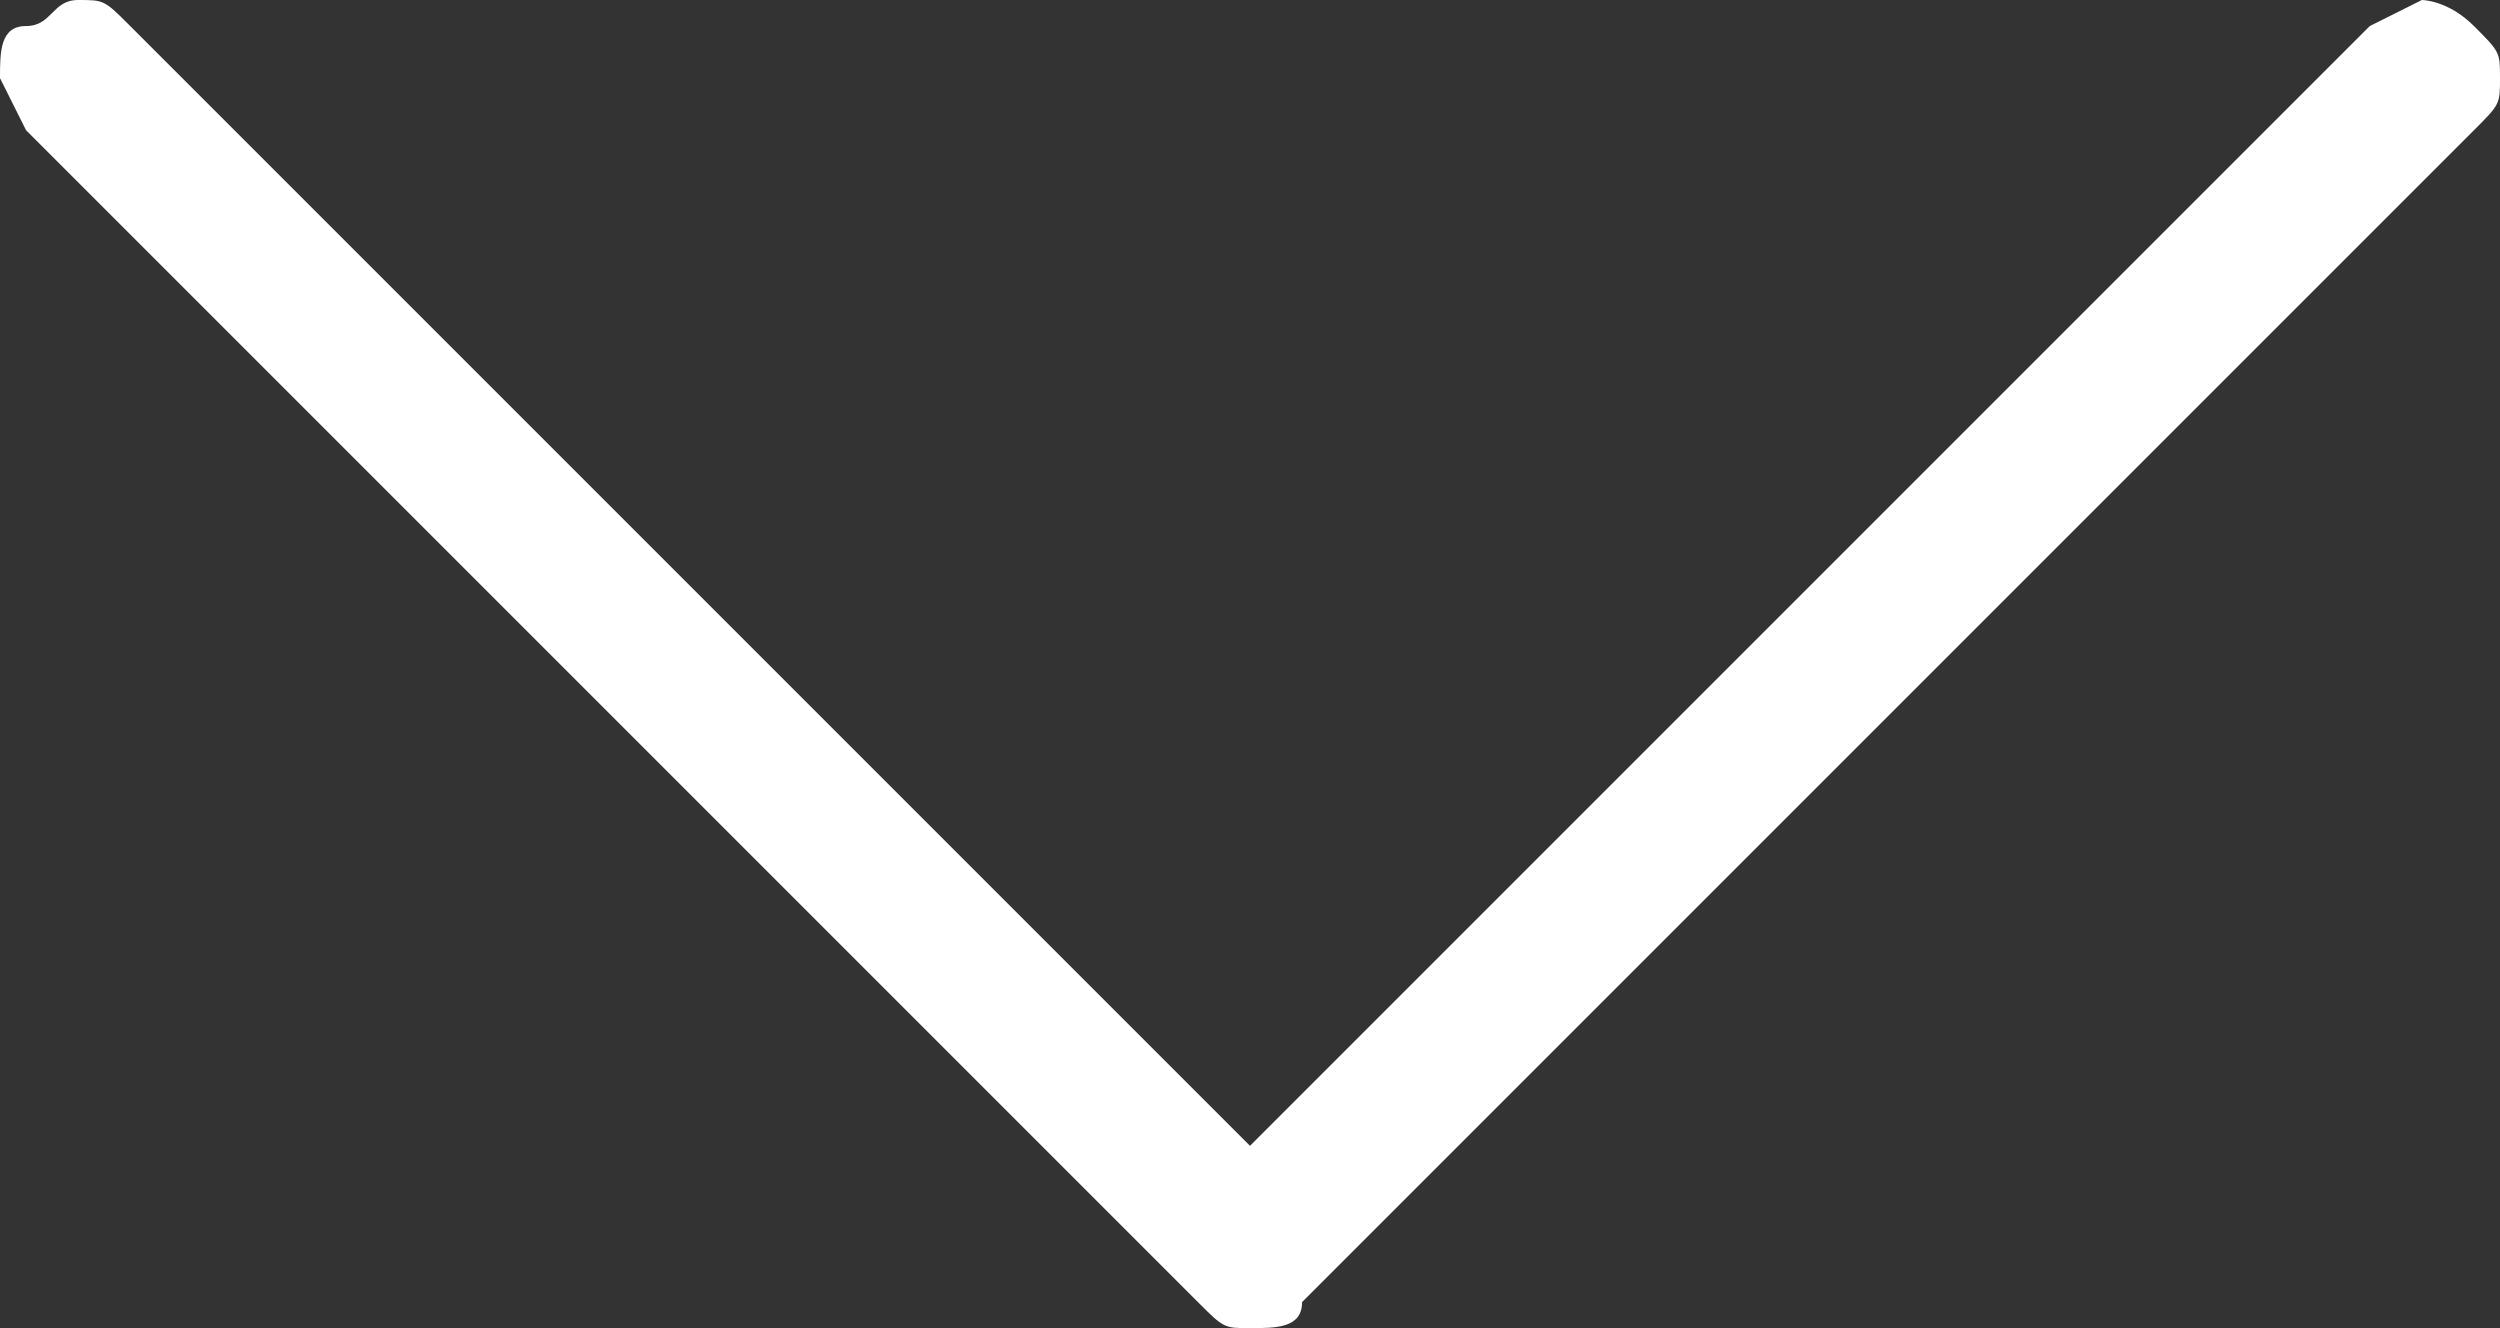 <svg xmlns="http://www.w3.org/2000/svg" width="9.6" height="5.1" viewBox="0 0 9.6 5.1"><rect x="0" y="0" width="9.6" height="5.1" fill="#333333" stroke="none"/><path d="M0 .3c0-.1 0-.2.1-.2s.1-.1.2-.1.1 0 .2.1l4.3 4.3 4.3-4.3.2-.1s.1 0 .2.1.1.1.1.2 0 .1-.1.2l-4.5 4.5c0 .1-.1.1-.2.1s-.1 0-.2-.1l-4.5-4.5-.1-.2z" fill="#fff"/></svg>